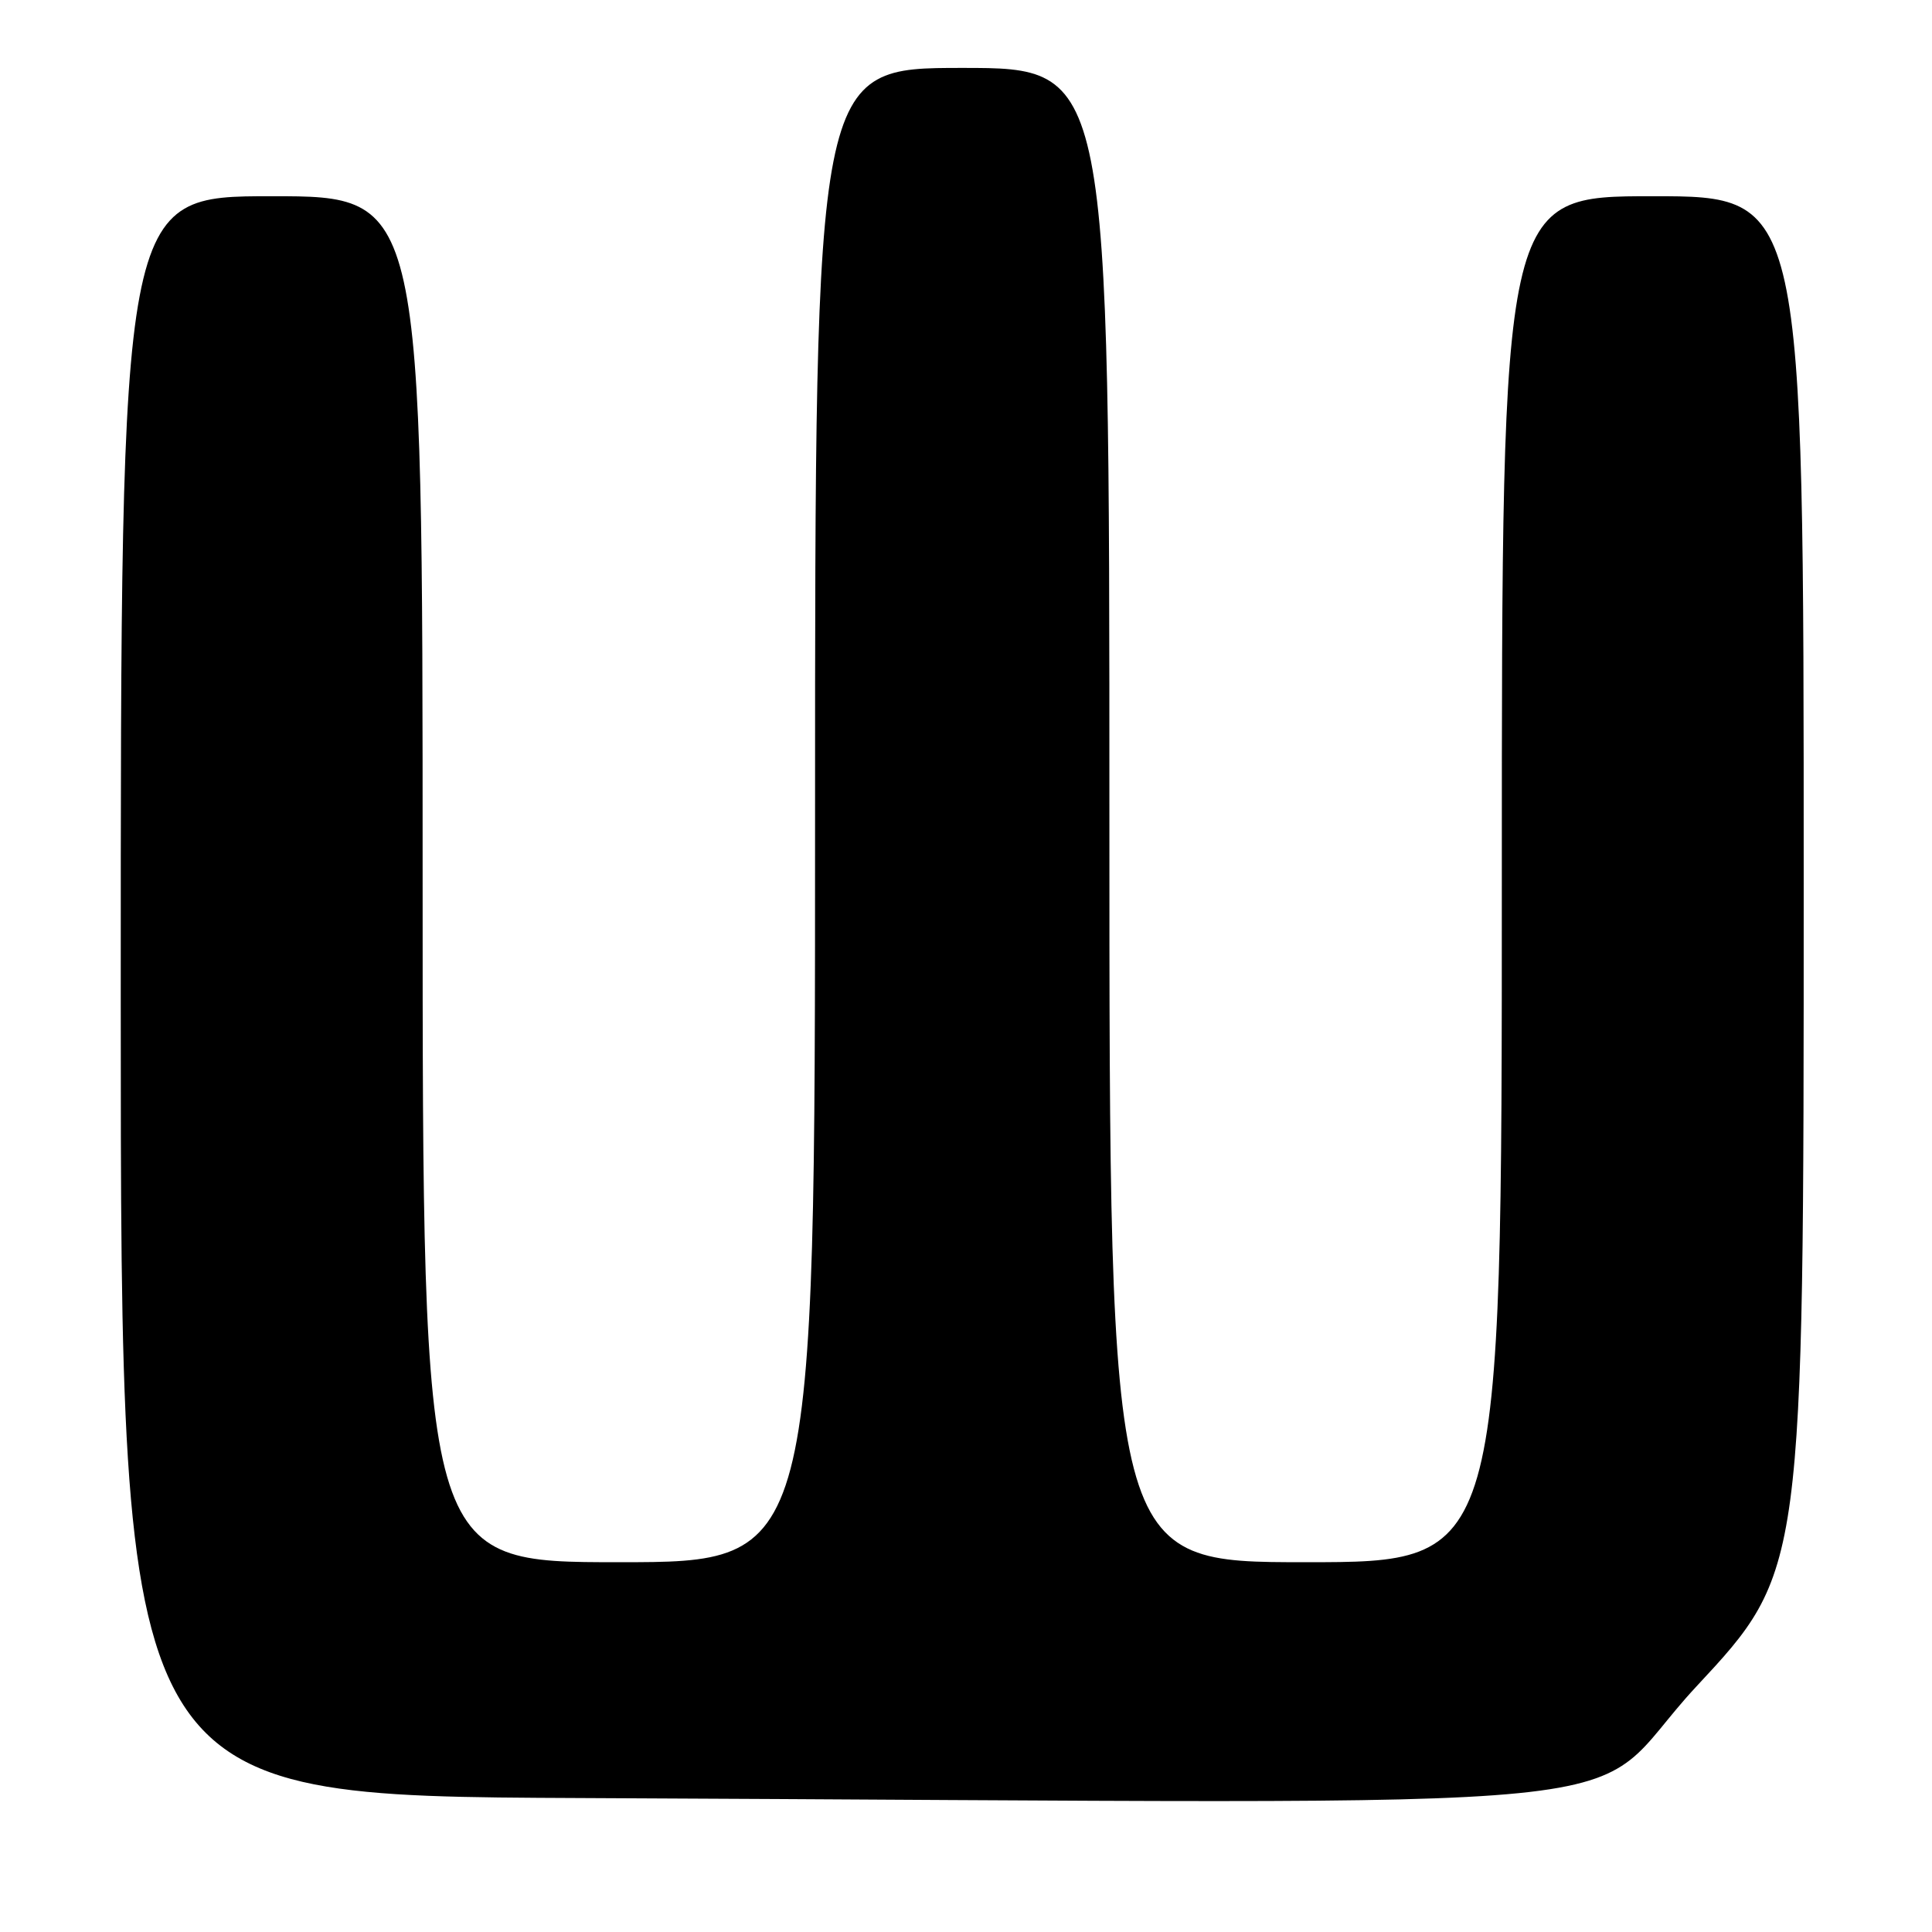 <?xml version="1.0" encoding="UTF-8" standalone="no"?>
<!DOCTYPE svg PUBLIC "-//W3C//DTD SVG 1.1//EN" "http://www.w3.org/Graphics/SVG/1.1/DTD/svg11.dtd" >
<svg xmlns="http://www.w3.org/2000/svg" xmlns:xlink="http://www.w3.org/1999/xlink" version="1.1" viewBox="0 0 256 256">
 <g >
 <path fill="currentColor"
d=" M 224.75 223.50 C 239.00 208.20 239.00 208.20 239.00 117.10 C 239.00 26.00 239.00 26.00 219.00 26.00 C 199.00 26.00 199.00 26.00 199.00 116.50 C 199.00 207.00 199.00 207.00 173.00 207.00 C 147.00 207.00 147.00 207.00 147.00 108.00 C 147.00 9.00 147.00 9.00 127.50 9.00 C 108.00 9.00 108.00 9.00 108.00 108.00 C 108.00 207.00 108.00 207.00 82.00 207.00 C 56.00 207.00 56.00 207.00 56.00 116.50 C 56.00 26.00 56.00 26.00 36.00 26.00 C 16.00 26.00 16.00 26.00 16.00 131.99 C 16.00 237.98 16.00 237.98 76.75 238.25 C 227.40 238.91 208.66 240.78 224.75 223.50 Z "/>
</g>
</svg>